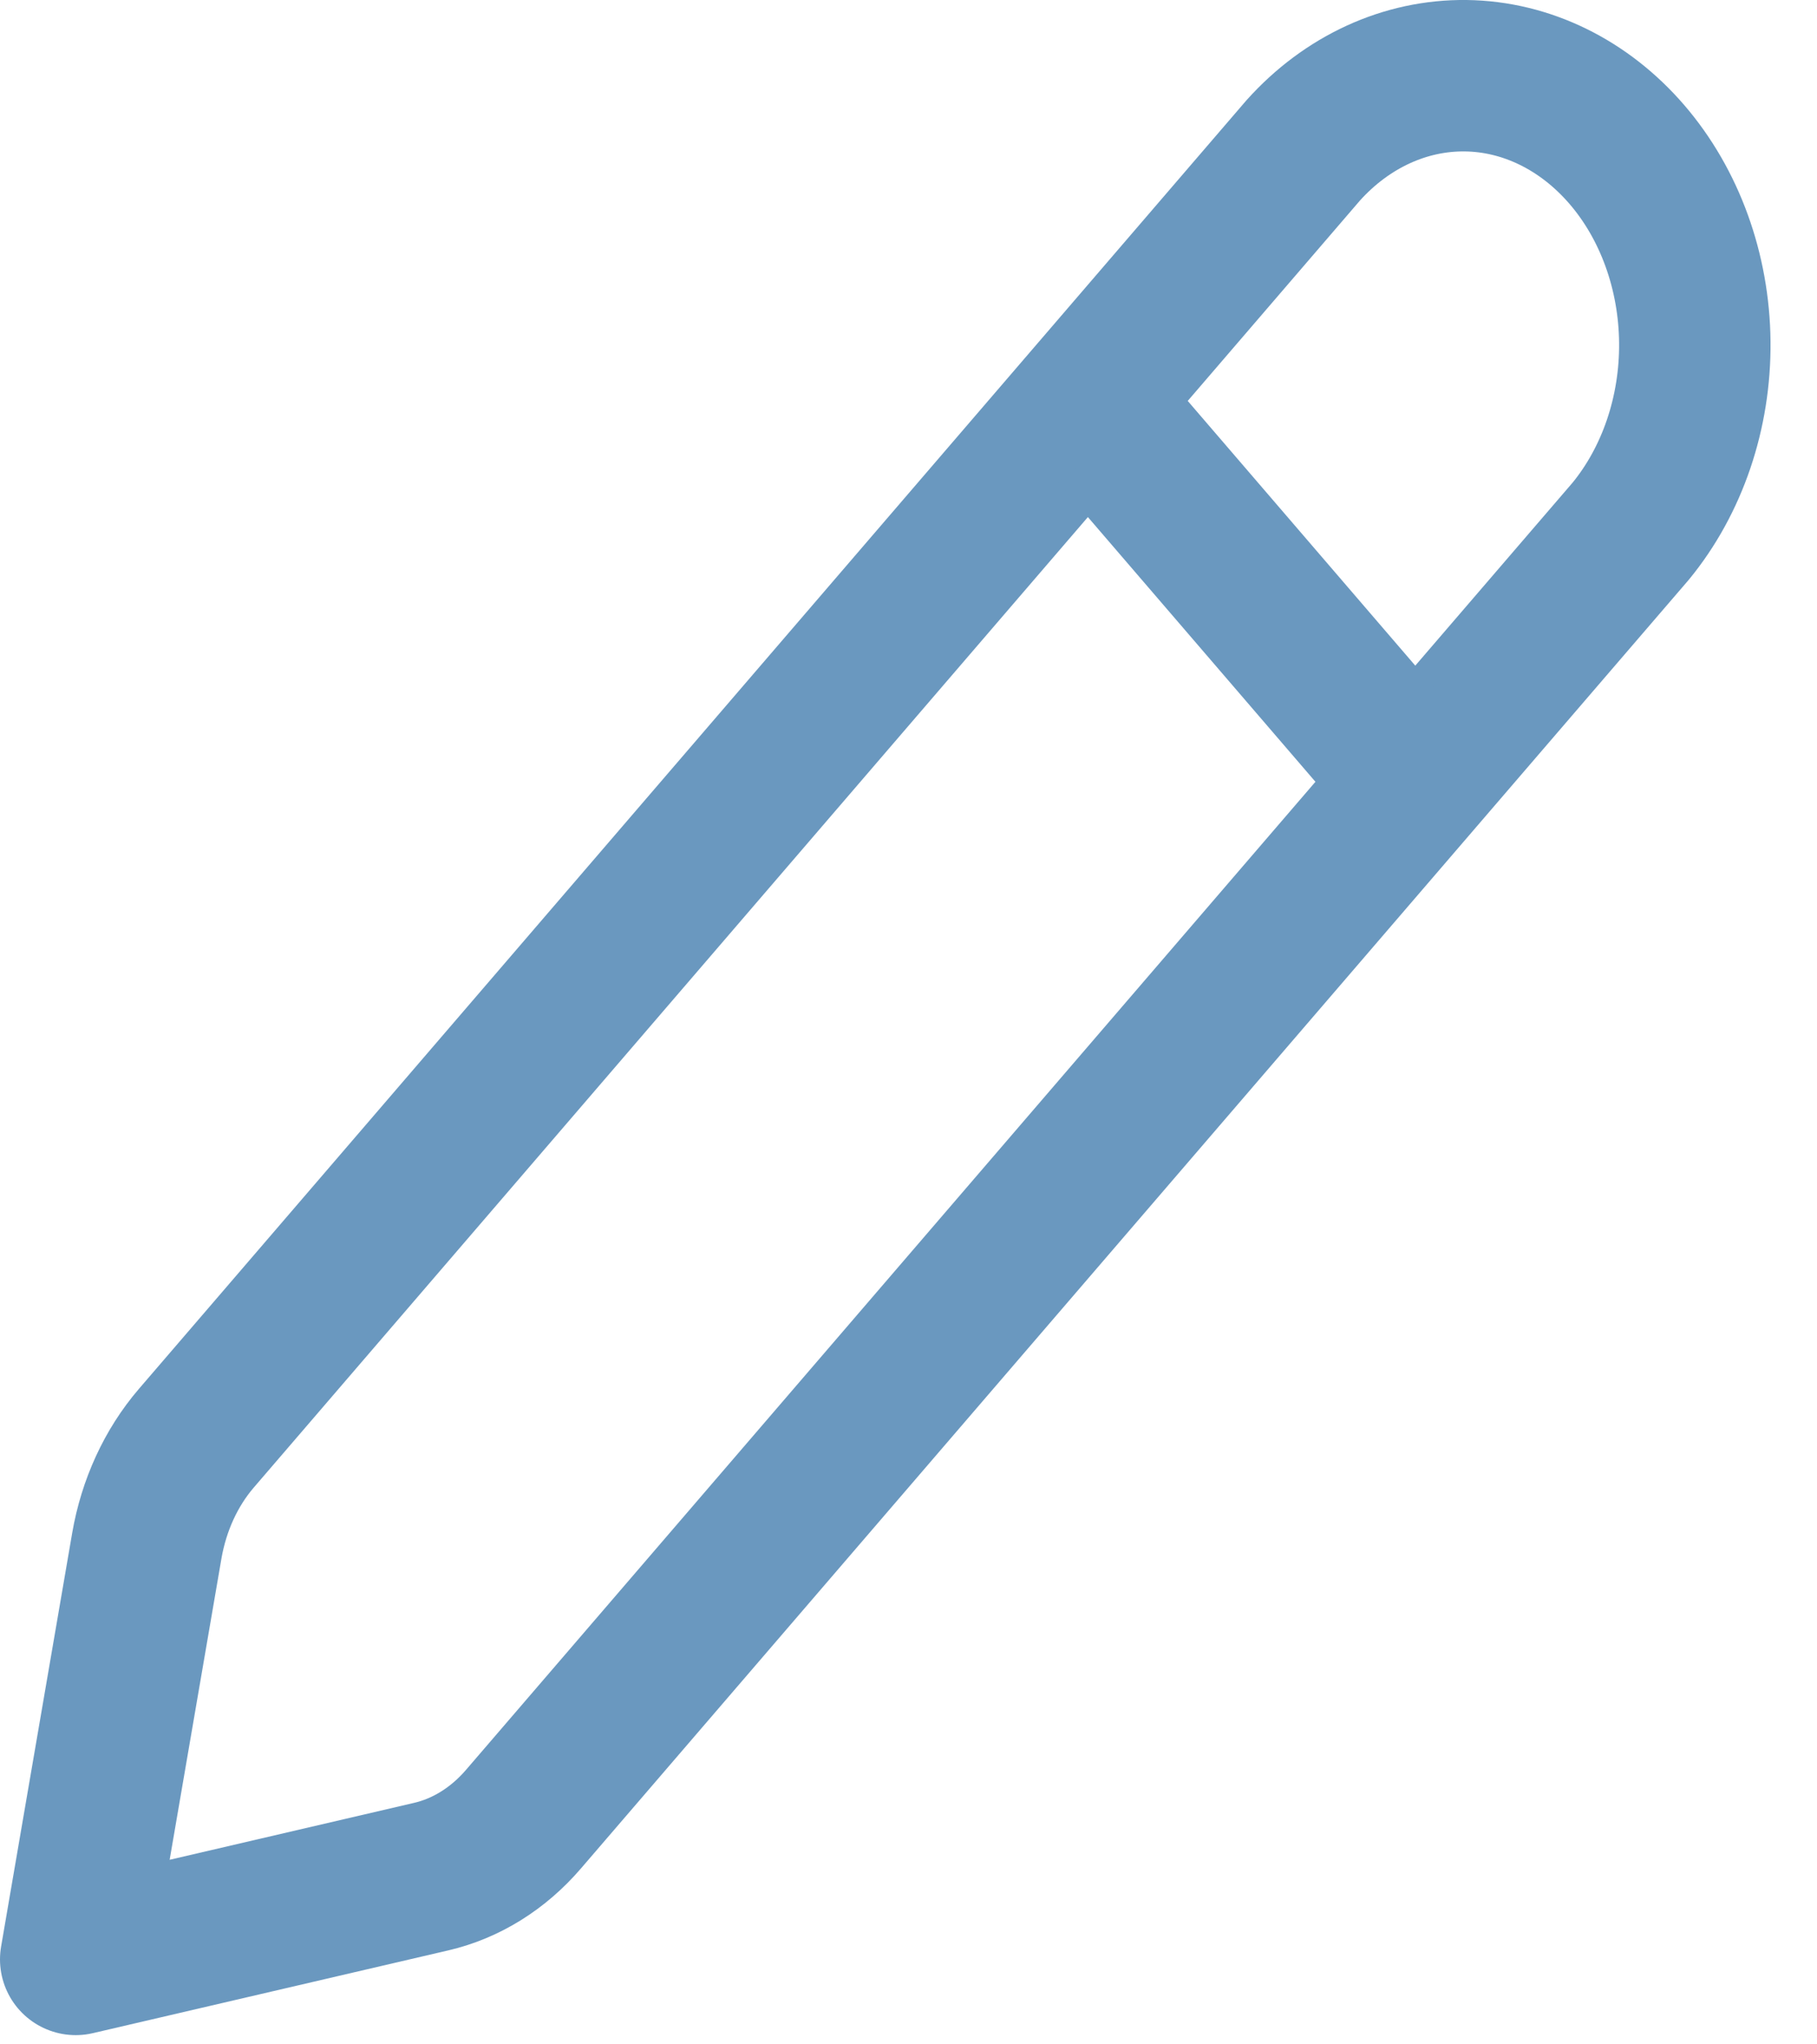 <svg width="24" height="27" viewBox="0 0 24 27" fill="none" xmlns="http://www.w3.org/2000/svg">
<path d="M2.593 18.995L17.213 1.987C17.79 1.344 18.561 0.99 19.361 1C20.16 1.01 20.924 1.384 21.49 2.042C22.055 2.699 22.377 3.588 22.386 4.518C22.395 5.448 22.09 6.345 21.538 7.017L6.915 24.025C6.582 24.413 6.157 24.678 5.694 24.785L1 25.878L1.939 20.416C2.032 19.878 2.259 19.384 2.593 18.995V18.995Z" stroke="#6A98BF" stroke-width="2" stroke-linecap="round" stroke-linejoin="round"/>
<path d="M14.74 5.726L18.324 9.895" stroke="#6A98BF" stroke-width="2"/>
</svg>
